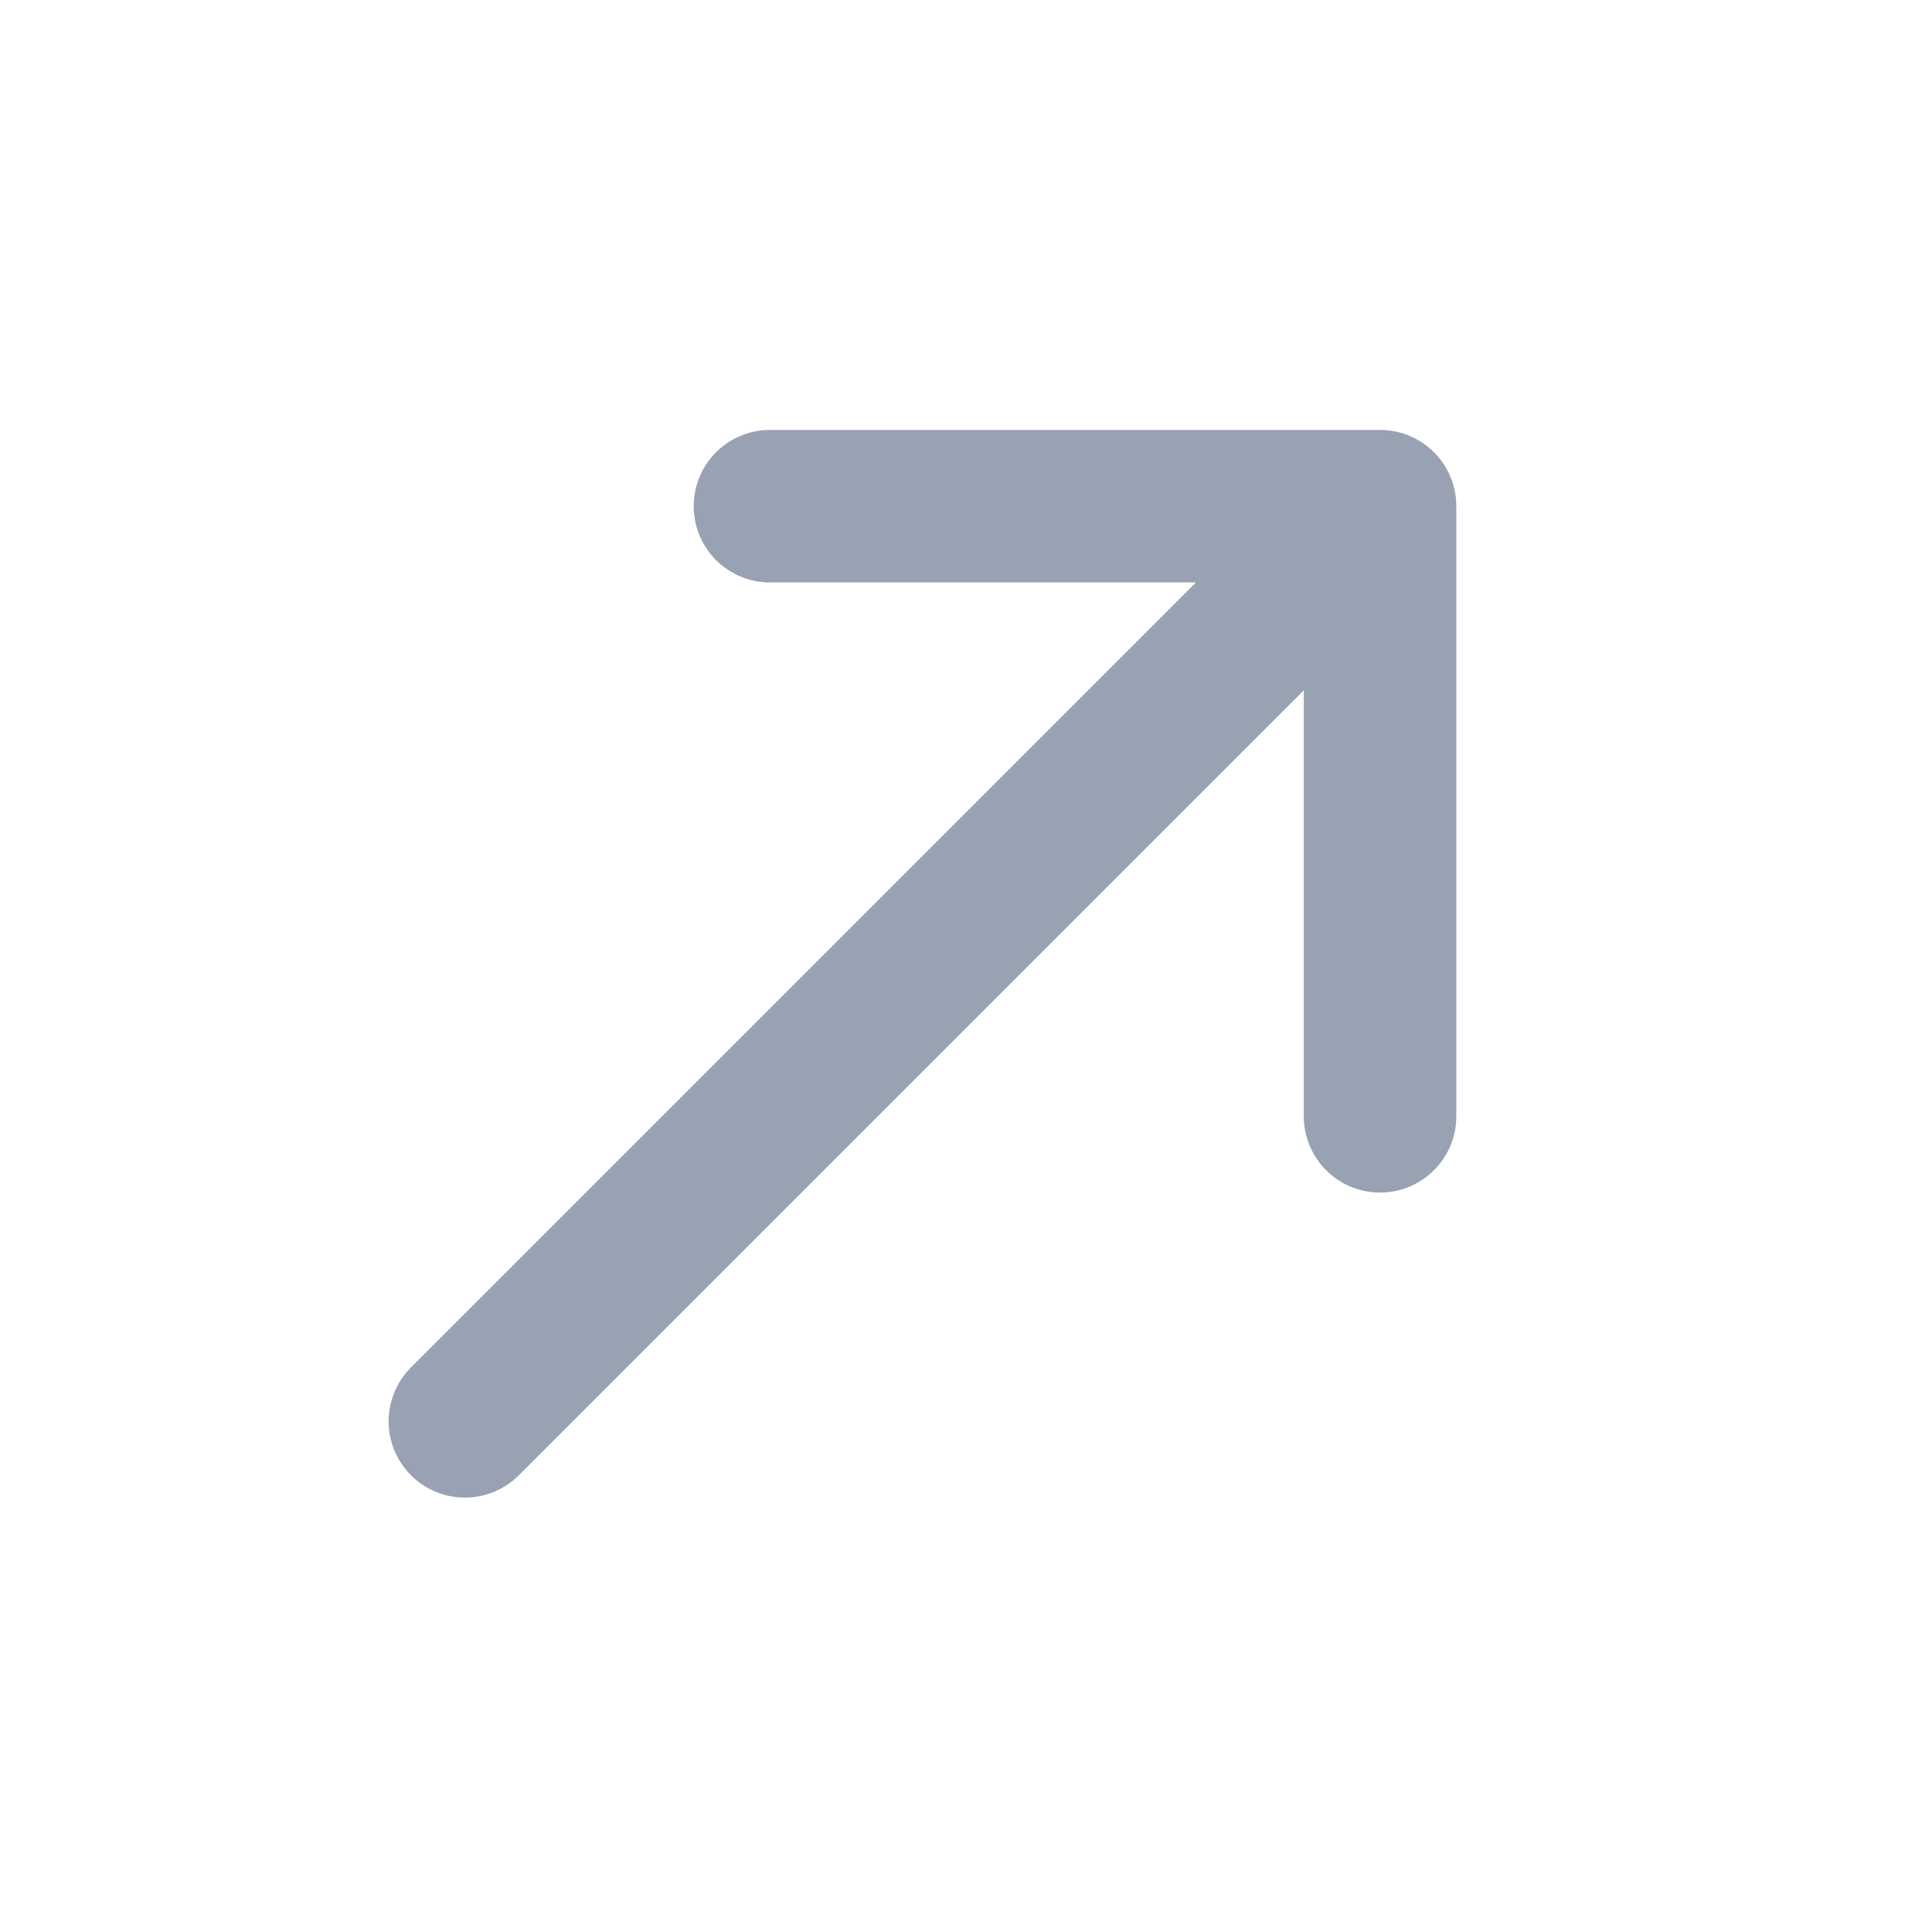 <svg width="19" height="19" viewBox="0 0 19 19" fill="none" xmlns="http://www.w3.org/2000/svg">
<path d="M4.572 13.978L13.572 4.978M13.572 4.978H7.572M13.572 4.978V10.978" stroke="#98A2B3" stroke-width="1.5" stroke-linecap="round" stroke-linejoin="round"/>
</svg>
